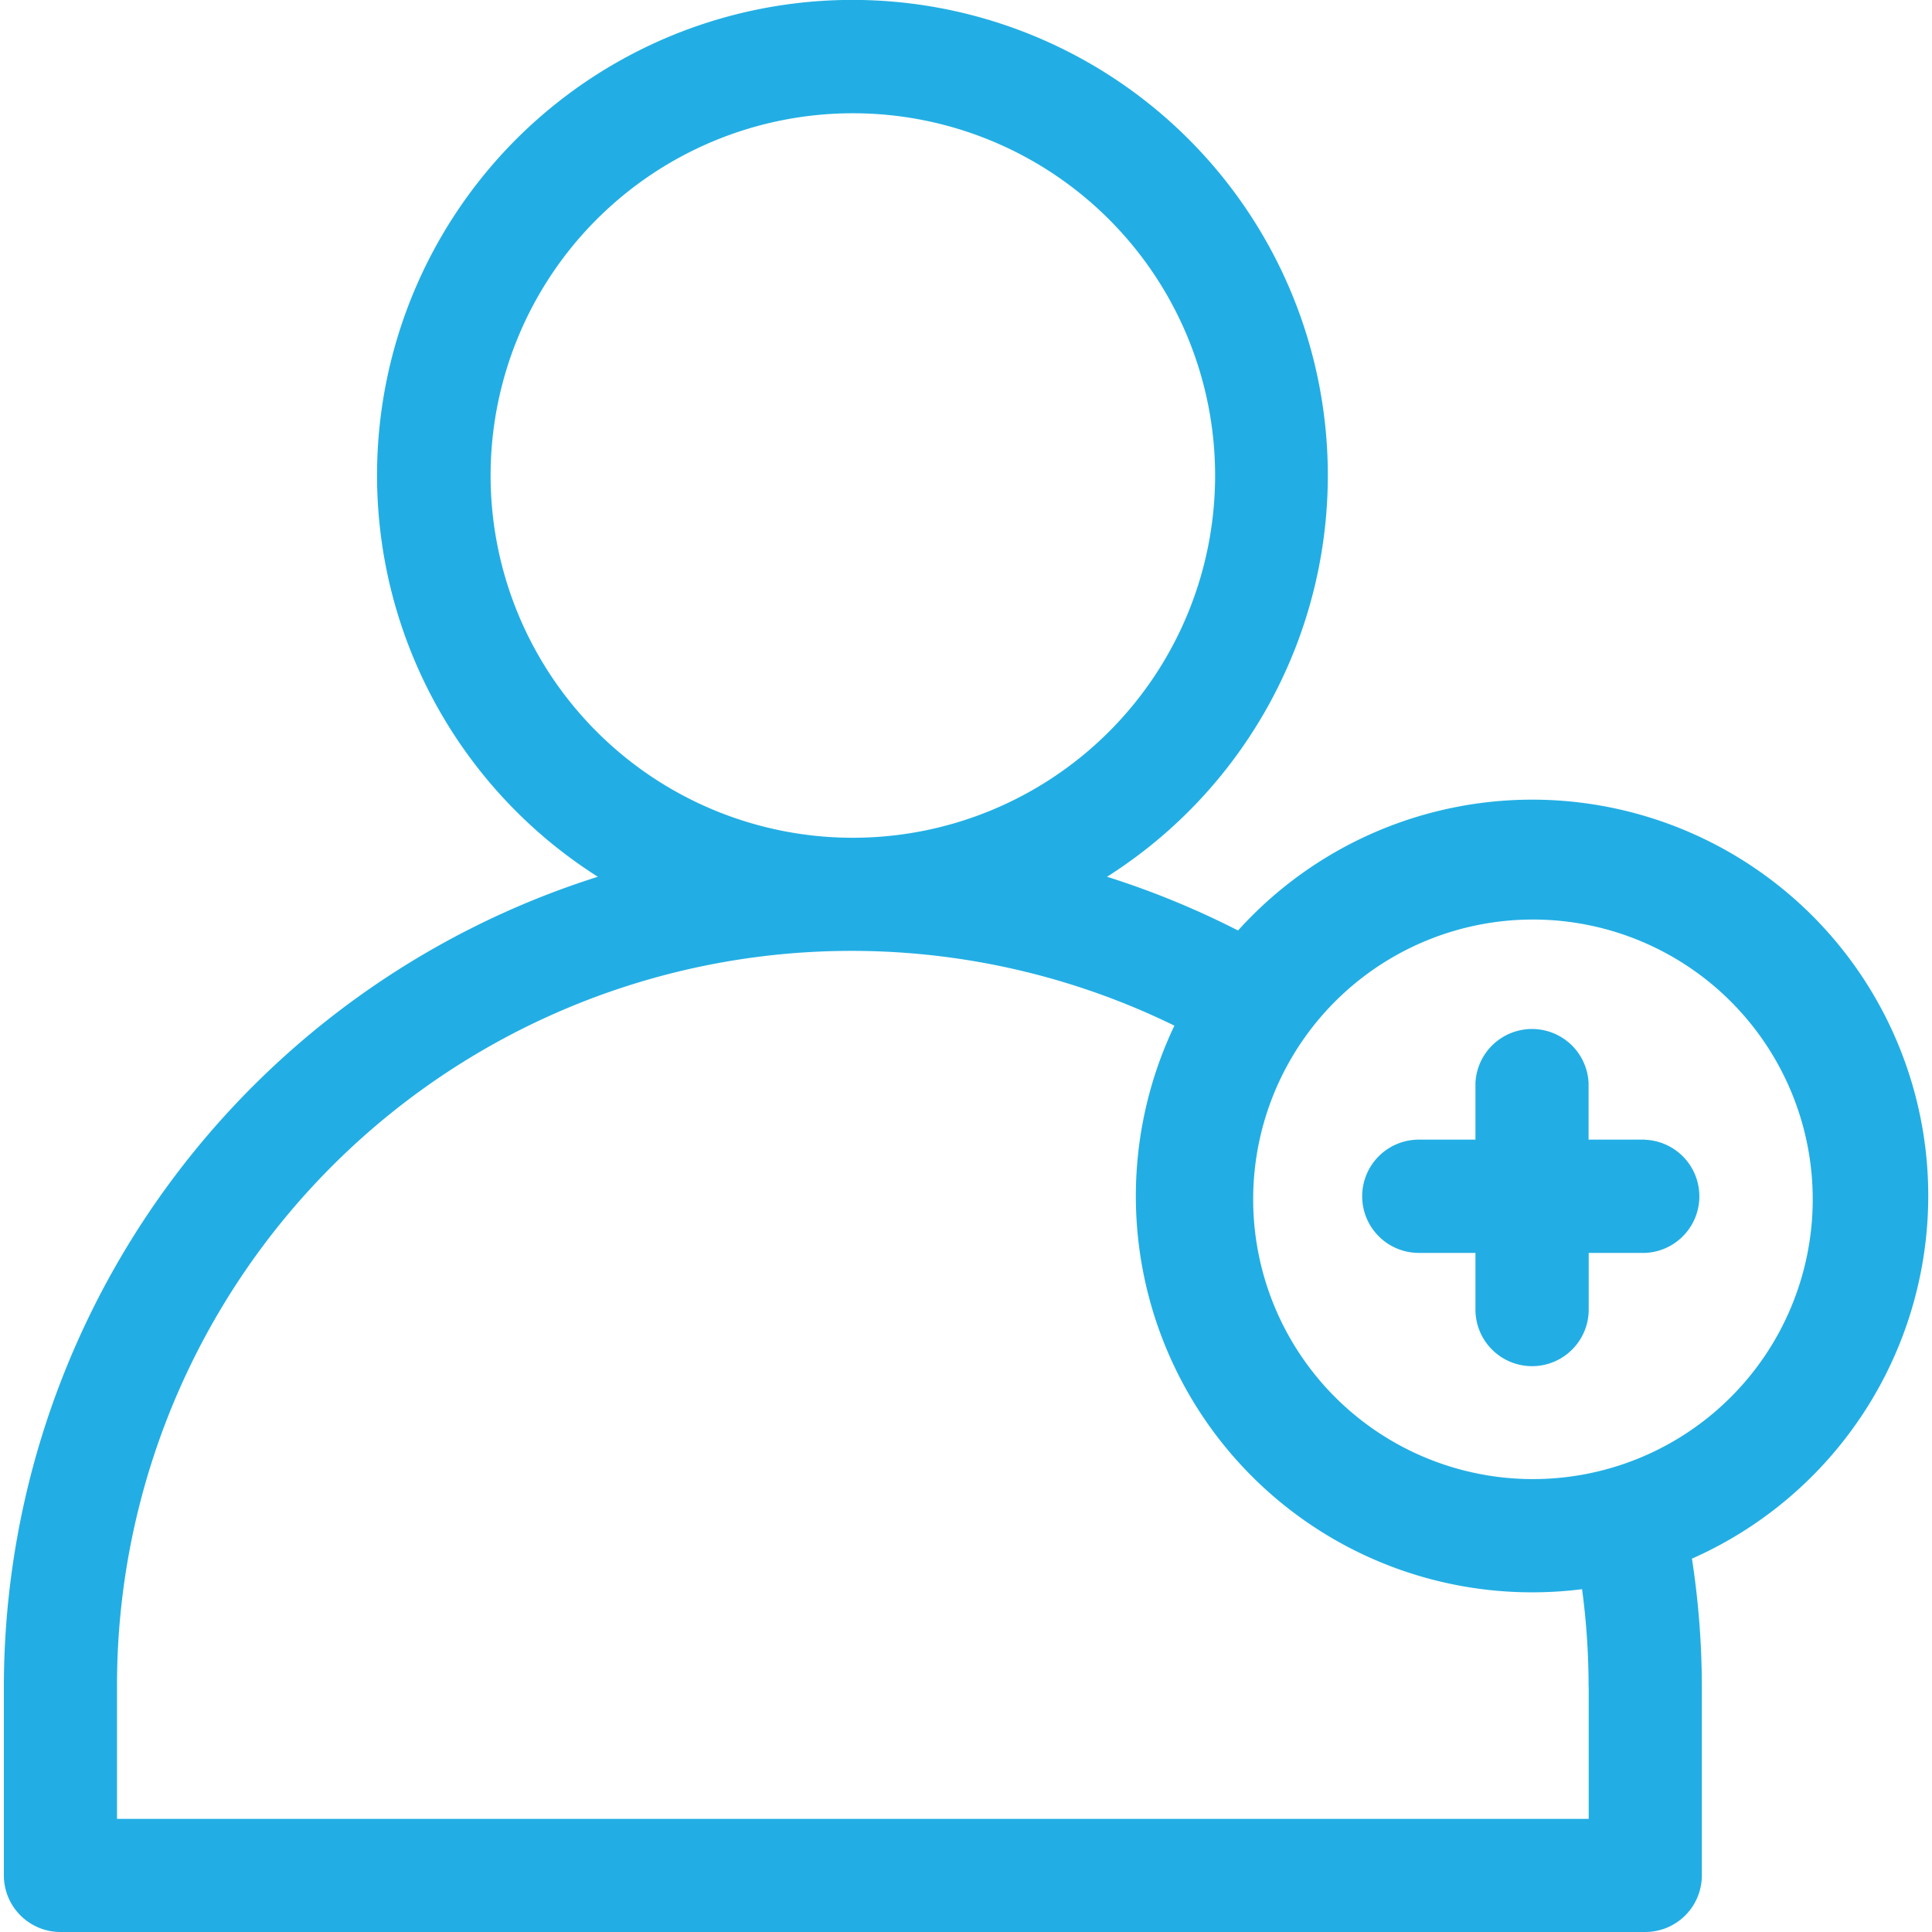 <svg xmlns="http://www.w3.org/2000/svg" xmlns:xlink="http://www.w3.org/1999/xlink" width="16" height="16" viewBox="0 0 16 16"><defs><style>.a{fill:#22aee4;}.b{clip-path:url(#a);}</style><clipPath id="a"><rect class="a" width="16" height="16" transform="translate(5930 2245)"/></clipPath></defs><g class="b" transform="translate(-5930 -2245)"><g transform="translate(5930 2245)"><path class="a" d="M15.969,9.906a3.28,3.28,0,0,0-5.716-2.2,7.059,7.059,0,0,0-1.085-.445,3.937,3.937,0,1,0-4.217,0,7.041,7.041,0,0,0-4.919,6.71v1.563A.469.469,0,0,0,.5,16H13.625a.469.469,0,0,0,.469-.469V13.969a7.022,7.022,0,0,0-.082-1.061A3.286,3.286,0,0,0,15.969,9.906ZM4.063,3.938a3,3,0,1,1,3,3A3,3,0,0,1,4.063,3.938Zm9.094,10.031v1.094H.969V13.969A6.083,6.083,0,0,1,9.726,8.494a3.281,3.281,0,0,0,2.962,4.693,3.3,3.3,0,0,0,.414-.026A6.066,6.066,0,0,1,13.156,13.969Zm.209-1.819-.034.01a2.317,2.317,0,1,1,.034-.01Z"/><path class="a" d="M13.625,9.438h-.469V8.969a.469.469,0,0,0-.937,0v.469H11.75a.469.469,0,0,0,0,.938h.469v.469a.469.469,0,0,0,.938,0v-.469h.469a.469.469,0,0,0,0-.937Z"/></g></g></svg>